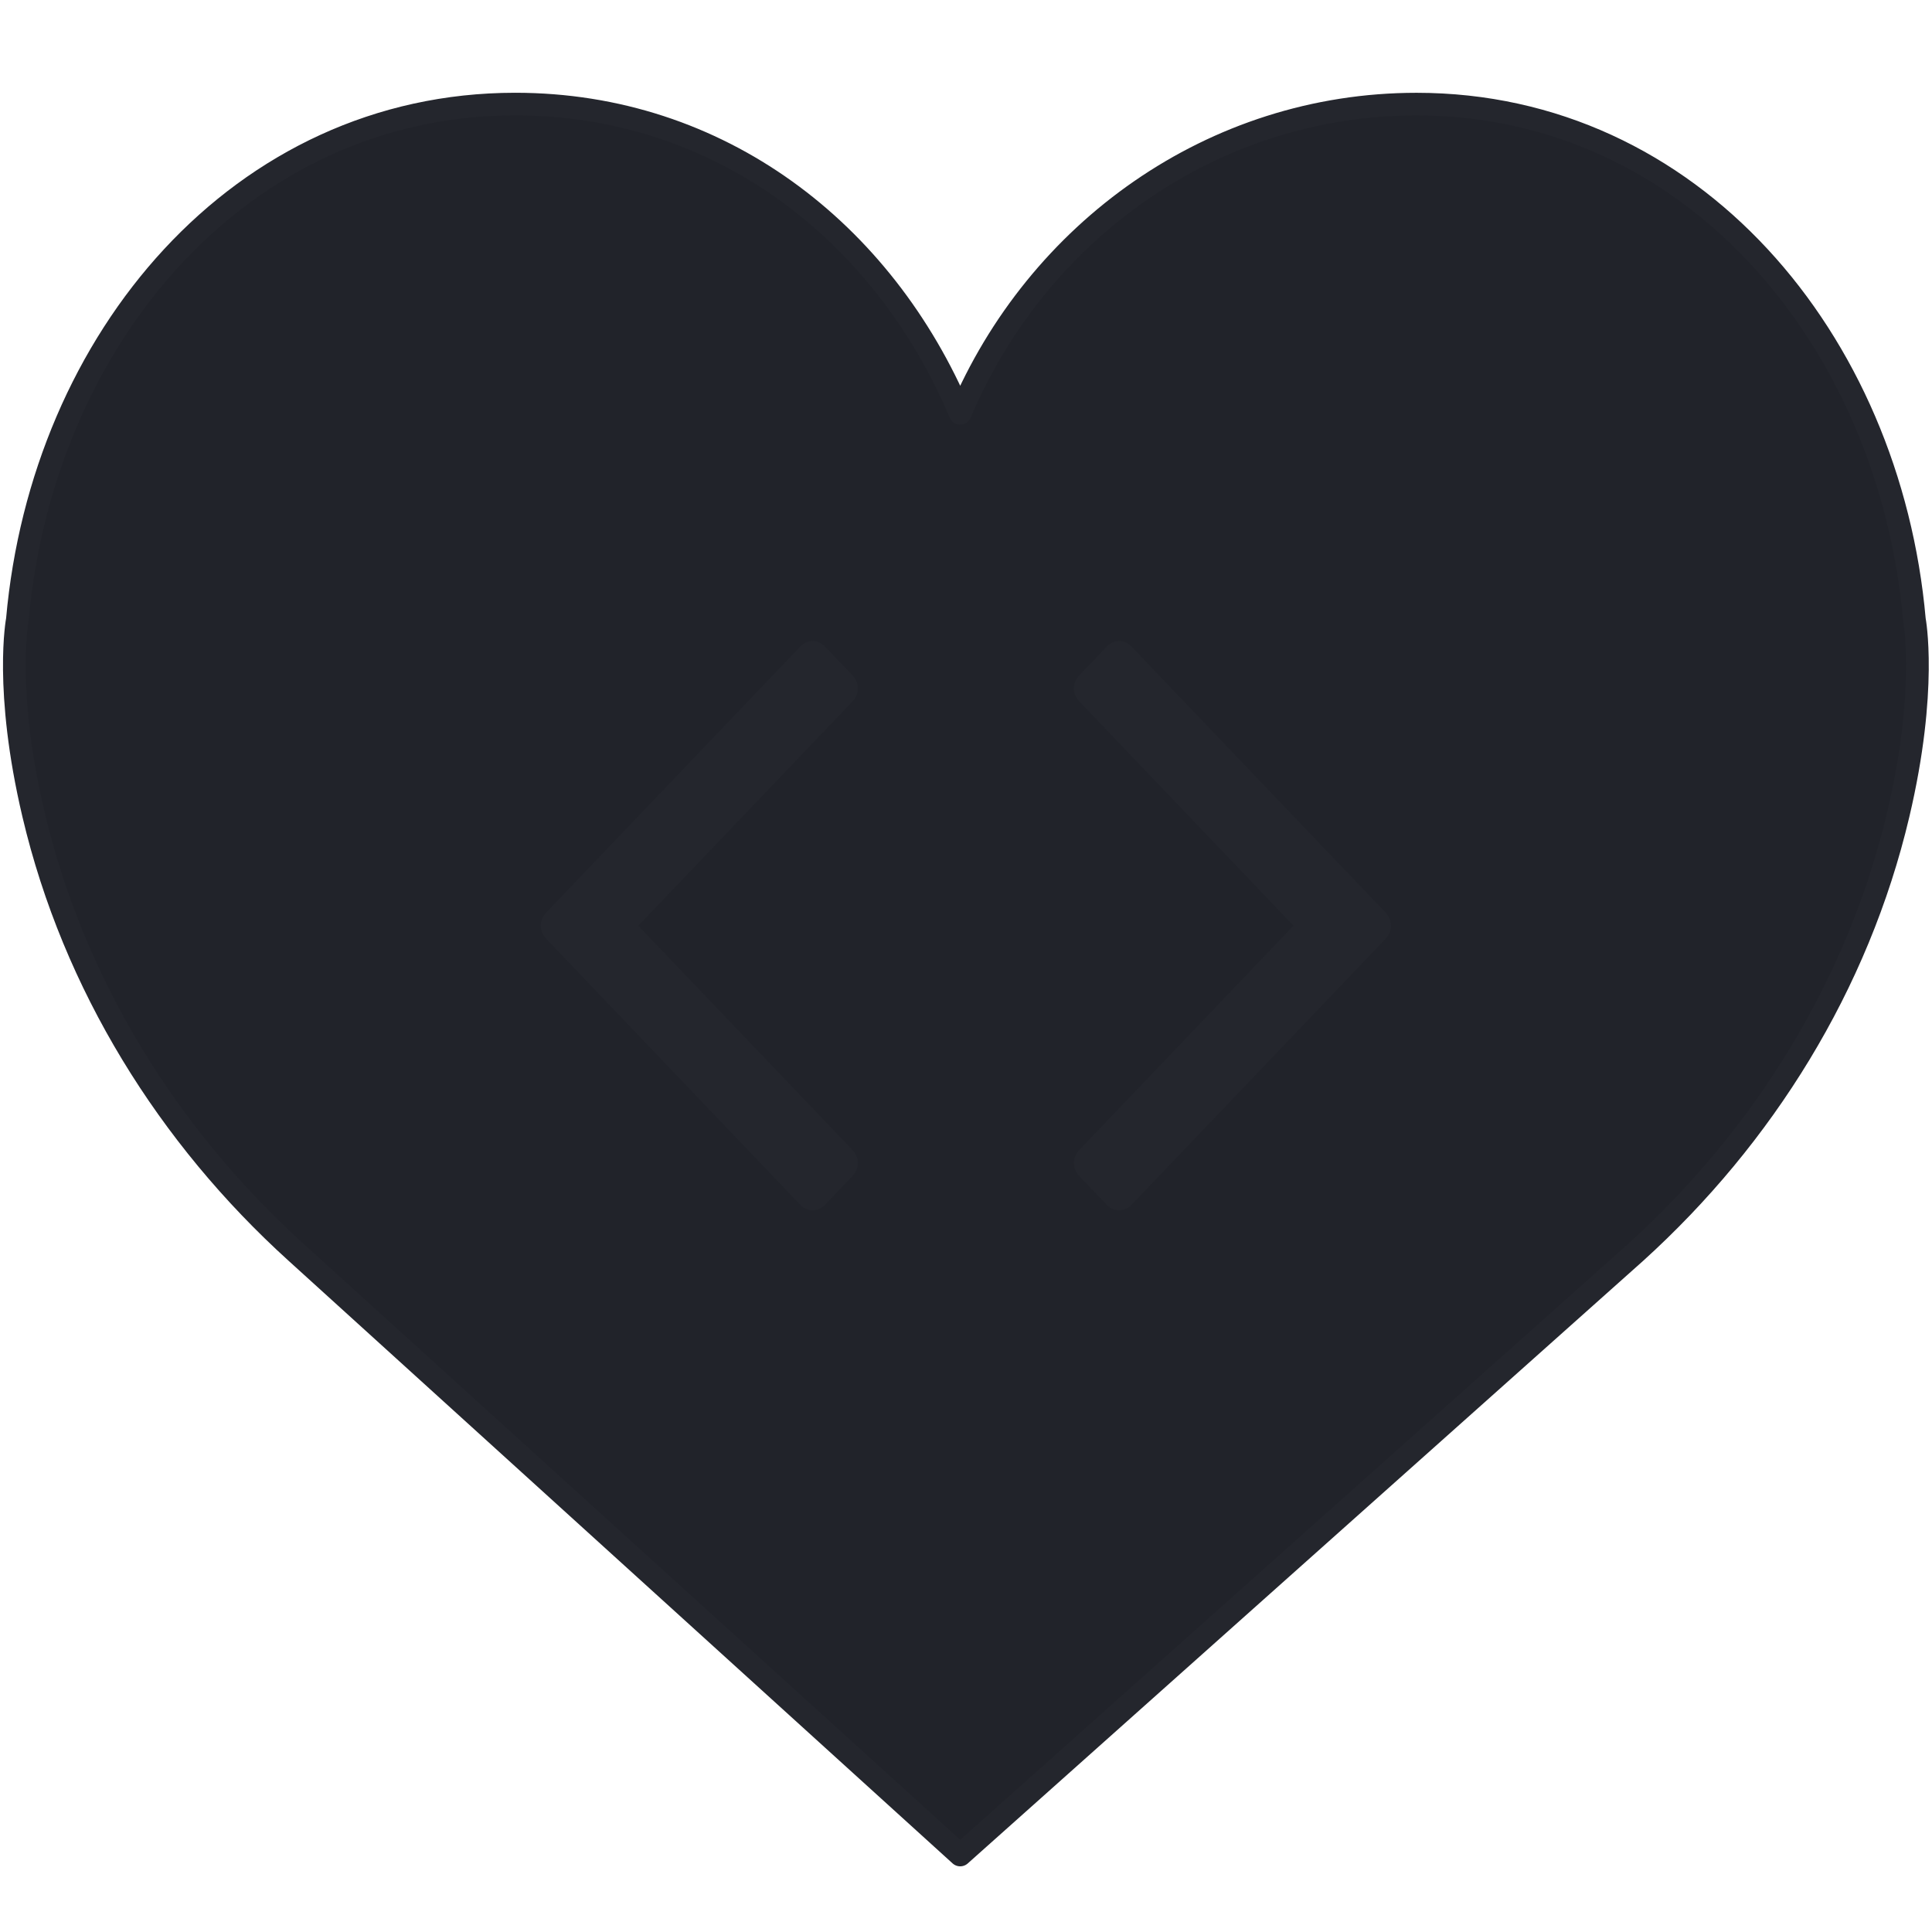 <?xml version="1.0" encoding="UTF-8" standalone="no"?><!DOCTYPE svg PUBLIC "-//W3C//DTD SVG 1.1//EN" "http://www.w3.org/Graphics/SVG/1.1/DTD/svg11.dtd"><svg width="100%" height="100%" viewBox="0 0 1360 1360" version="1.1" xmlns="http://www.w3.org/2000/svg" xmlns:xlink="http://www.w3.org/1999/xlink" xml:space="preserve" xmlns:serif="http://www.serif.com/" style="fill-rule:evenodd;clip-rule:evenodd;stroke-linejoin:round;stroke-miterlimit:1.414;"><g><path d="M675.909,290.996c54.071,-128.157 177.593,-217.703 321.263,-217.703c193.535,0 332.919,165.562 350.442,362.874c0,0 9.459,48.98 -11.361,137.16c-28.348,120.092 -94.985,226.787 -184.826,308.214l-475.518,424.26l-467.506,-424.287c-89.841,-81.4 -156.478,-188.122 -184.826,-308.214c-20.819,-88.18 -11.361,-137.159 -11.361,-137.159c17.523,-197.313 156.907,-362.875 350.442,-362.875c143.697,0 259.181,89.573 313.251,217.73Z" style="fill:#21232a;fill-rule:nonzero;stroke:#24262d;stroke-width:15.94px;"/><g><path d="M603.873,484.572c0,-3.479 -1.281,-6.561 -3.837,-9.236l-19.178,-20.08c-2.556,-2.677 -5.498,-4.019 -8.821,-4.019c-3.324,0 -6.267,1.344 -8.822,4.019l-178.716,187.131c-2.56,2.677 -3.836,5.757 -3.836,9.237c0,3.48 1.28,6.56 3.836,9.236l178.715,187.131c2.555,2.681 5.493,4.014 8.821,4.014c3.329,0 6.267,-1.337 8.822,-4.014l19.178,-20.068c2.556,-2.676 3.836,-5.757 3.836,-9.241c0,-3.476 -1.28,-6.556 -3.836,-9.232l-150.721,-157.826l150.722,-157.815c2.56,-2.675 3.837,-5.757 3.837,-9.237Z" style="fill:#24262d;fill-rule:nonzero;"/><path d="M975.334,642.383l-178.72,-187.131c-2.555,-2.676 -5.499,-4.019 -8.816,-4.019c-3.329,0 -6.262,1.343 -8.826,4.019l-19.17,20.078c-2.555,2.677 -3.83,5.753 -3.83,9.237c0,3.484 1.274,6.561 3.83,9.237l150.725,157.819l-150.725,157.827c-2.555,2.676 -3.83,5.757 -3.83,9.232c0,3.485 1.274,6.565 3.83,9.241l19.17,20.068c2.564,2.681 5.498,4.014 8.826,4.014c3.319,0 6.261,-1.337 8.816,-4.014l178.72,-187.13c2.556,-2.675 3.834,-5.761 3.834,-9.241c0,-3.481 -1.278,-6.562 -3.834,-9.237Z" style="fill:#24262d;fill-rule:nonzero;"/></g></g></svg>